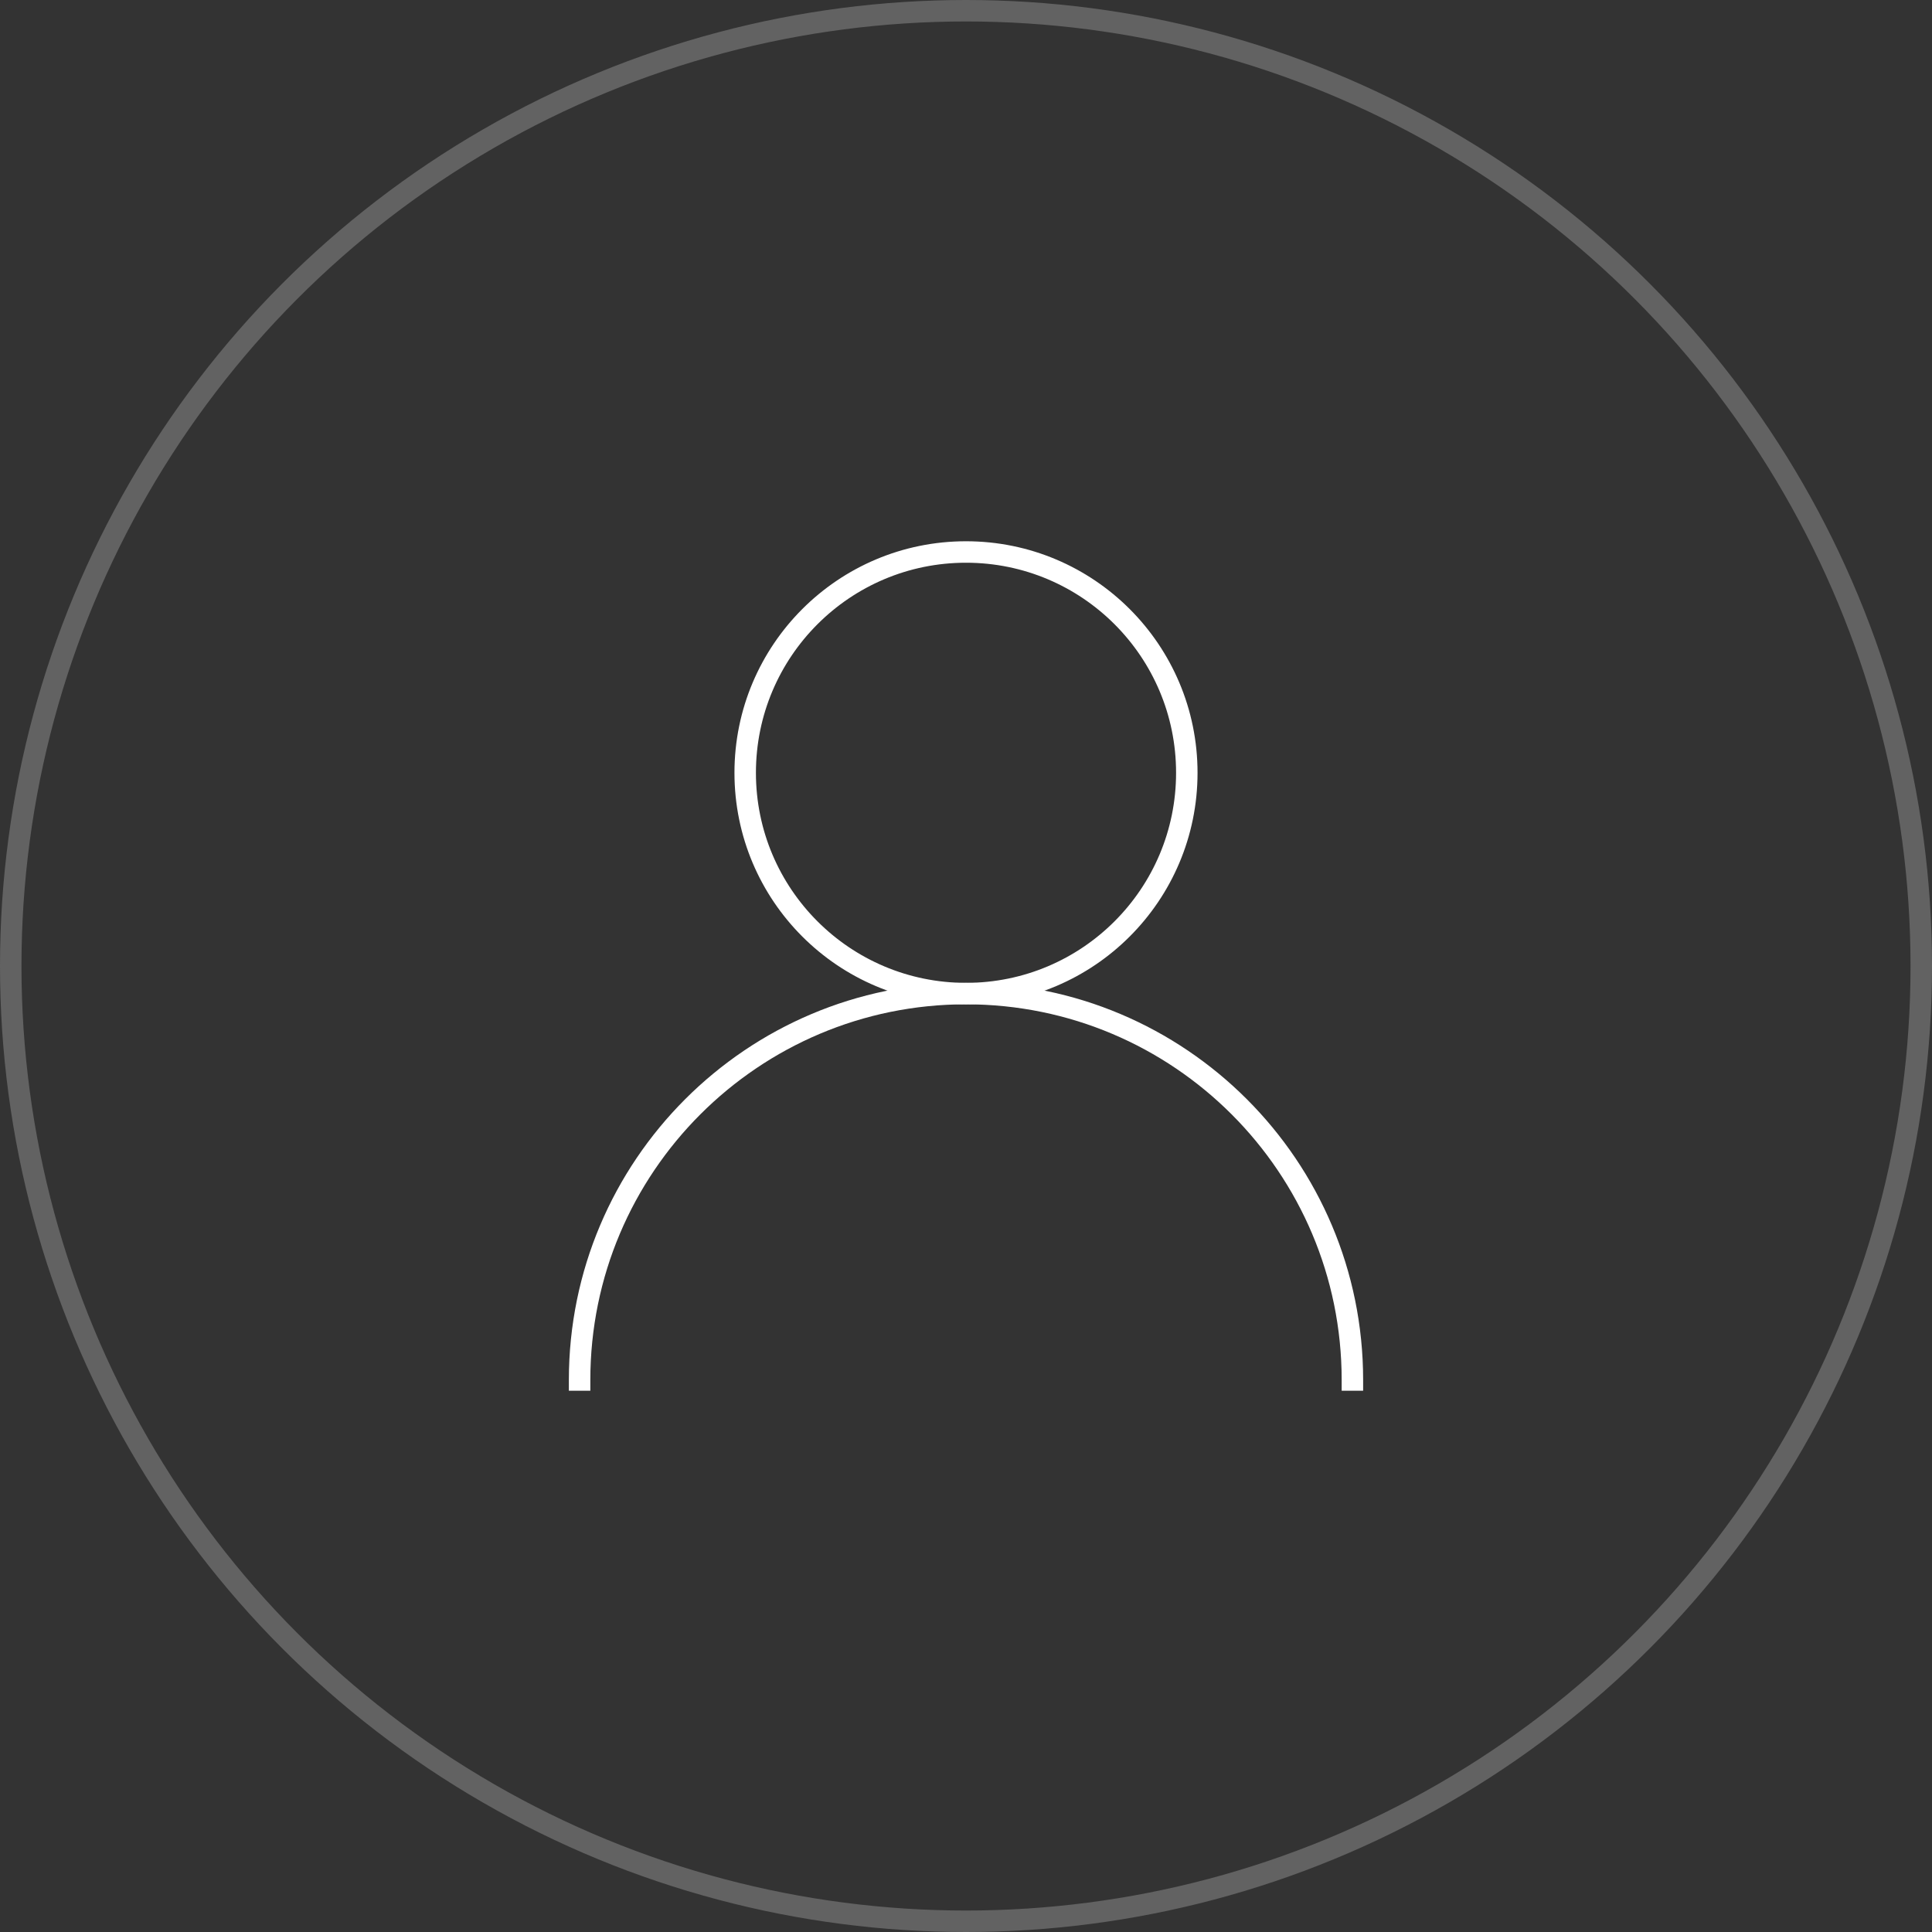 <svg width="90" height="90" viewBox="0 0 90 90" fill="none" xmlns="http://www.w3.org/2000/svg">
<rect x="0" y="0" width="90" height="90" fill="#333333" stroke="none"/>
<circle cx="45" cy="45" r="44.5" transform="matrix(-1 0 0 1 90 0)" stroke="#626262"/>
<path d="M27 64.285C27 54.344 35.059 46.285 45 46.285C54.941 46.285 63 54.344 63 64.285" stroke="white" stroke-miterlimit="10" stroke-linecap="square"/>
<path d="M45 46.285C50.681 46.285 55.286 41.68 55.286 36C55.286 30.319 50.681 25.714 45 25.714C39.319 25.714 34.714 30.319 34.714 36C34.714 41.68 39.319 46.285 45 46.285Z" stroke="white" stroke-miterlimit="10" stroke-linecap="square"/>
</svg>
